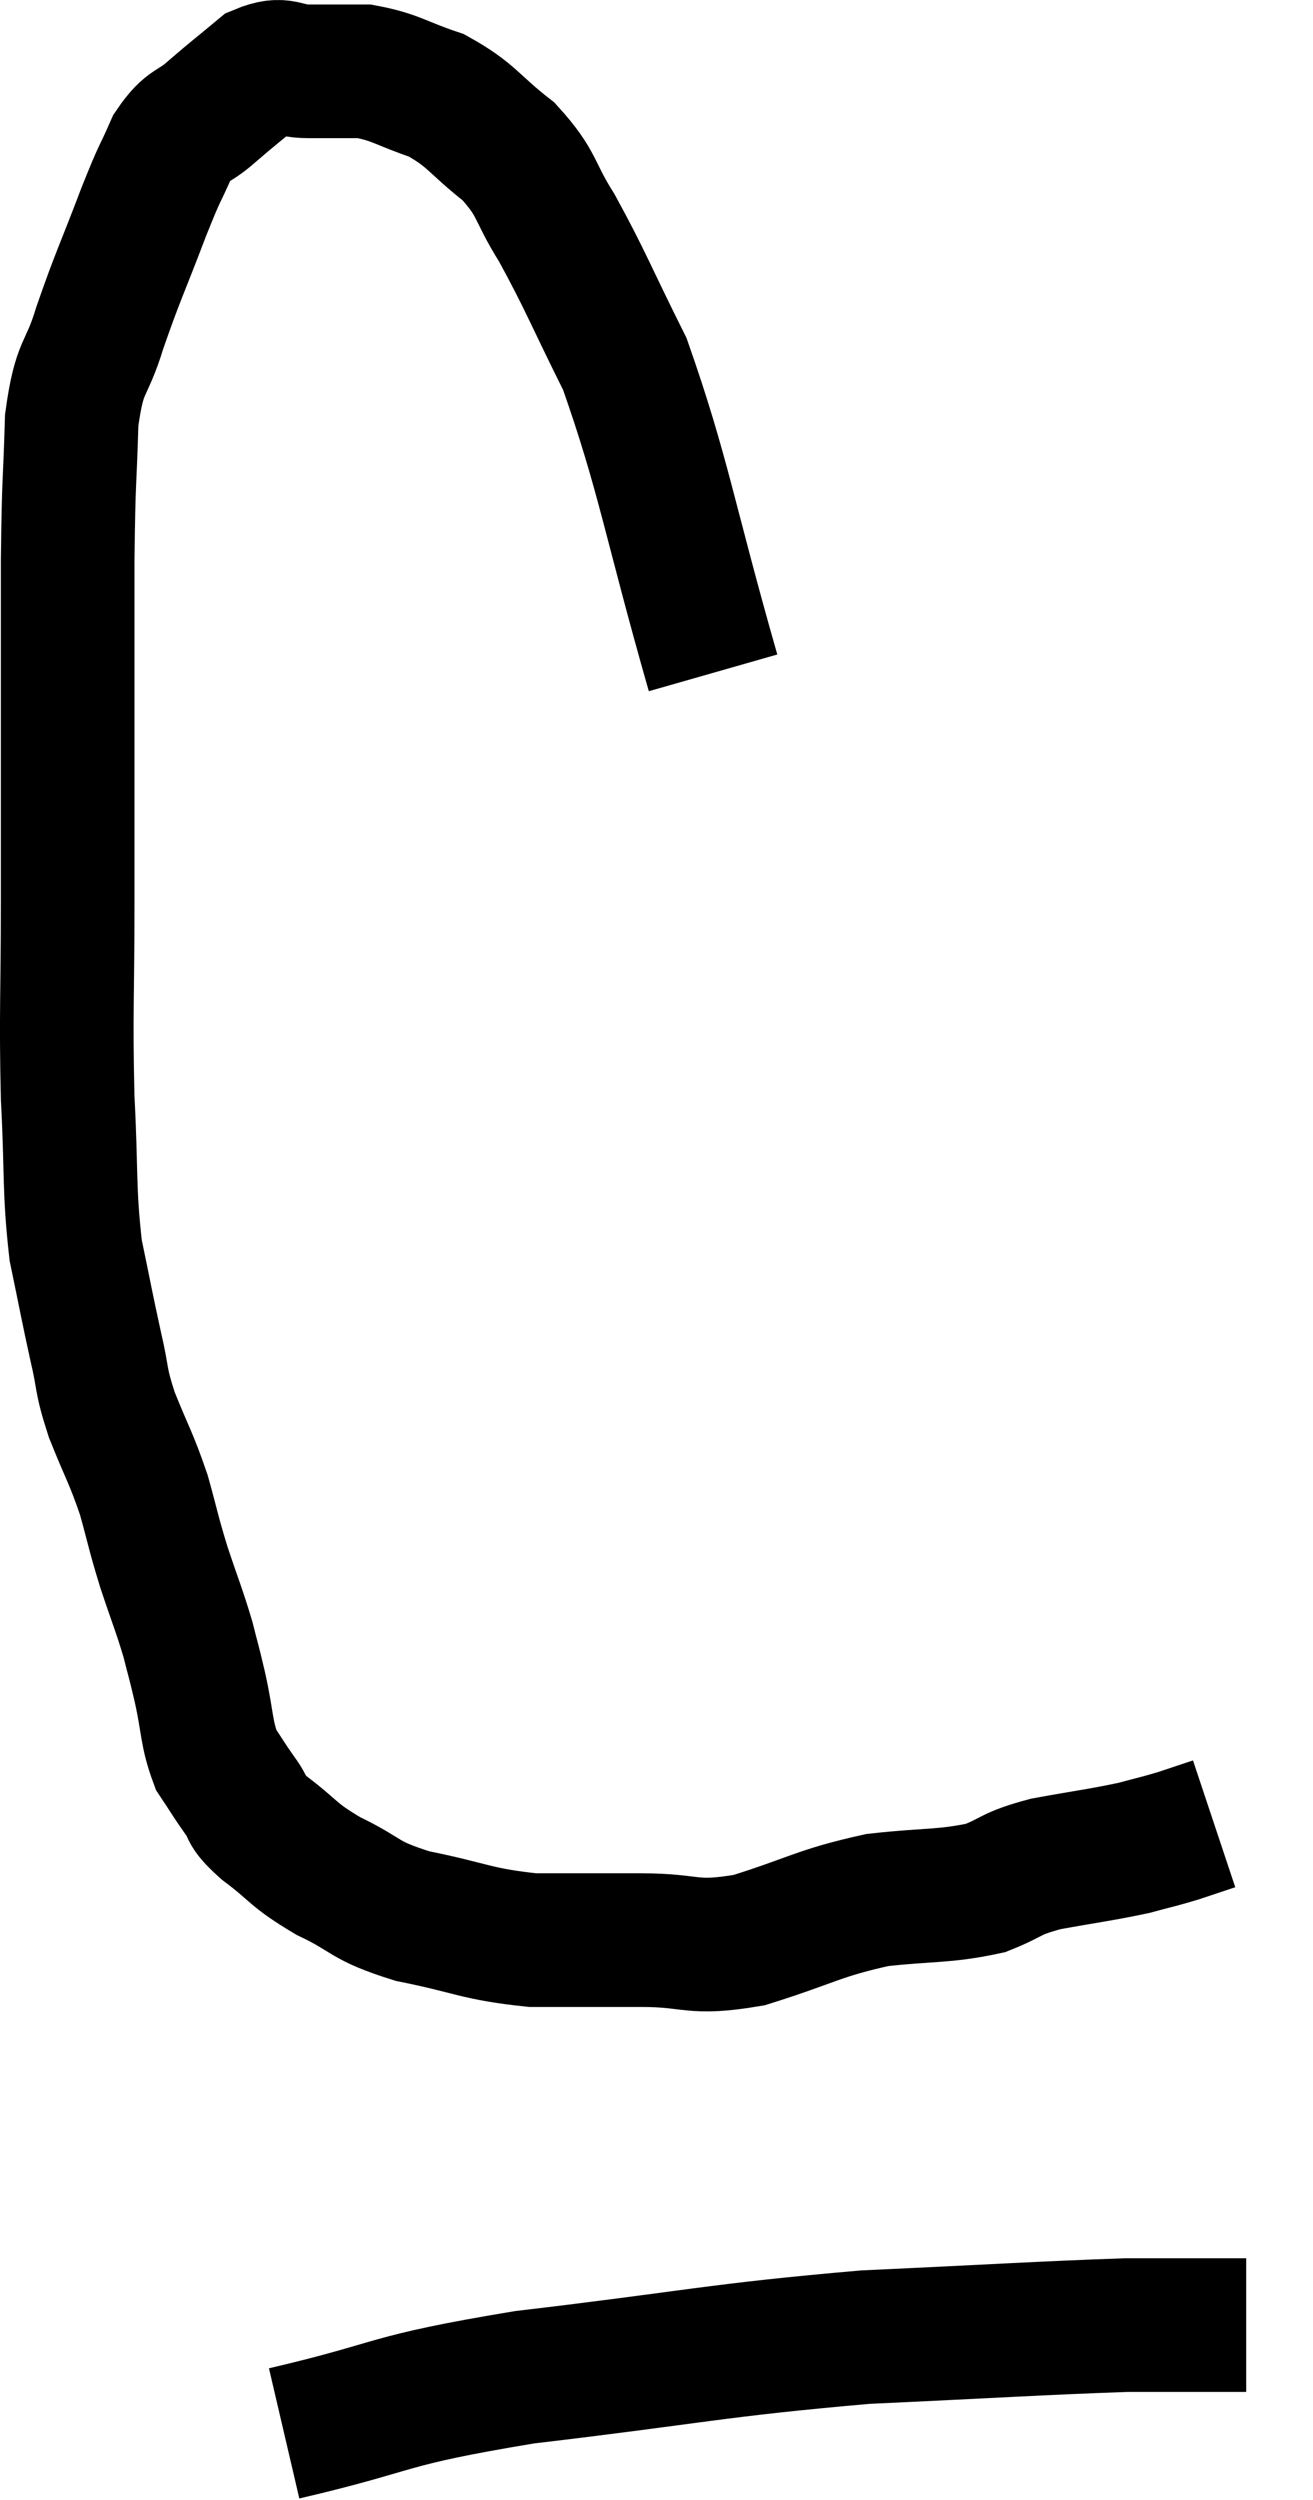 <svg xmlns="http://www.w3.org/2000/svg" viewBox="10.087 3.853 19.653 37.407" width="19.653" height="37.407"><path d="M 20.76 13.92 C 20.1 11.61, 20.025 10.965, 19.44 9.3 C 18.93 8.28, 18.855 8.055, 18.42 7.26 C 18.06 6.69, 18.15 6.615, 17.7 6.12 C 17.16 5.7, 17.16 5.58, 16.62 5.28 C 16.08 5.1, 16.02 5.01, 15.54 4.92 C 15.12 4.92, 15.09 4.92, 14.7 4.92 C 14.34 4.92, 14.34 4.77, 13.98 4.92 C 13.62 5.22, 13.59 5.235, 13.26 5.52 C 12.96 5.79, 12.915 5.685, 12.66 6.06 C 12.45 6.54, 12.51 6.345, 12.24 7.02 C 11.91 7.89, 11.85 7.98, 11.58 8.76 C 11.37 9.45, 11.28 9.27, 11.16 10.14 C 11.13 11.19, 11.115 10.92, 11.1 12.24 C 11.1 13.83, 11.1 14.145, 11.1 15.42 C 11.1 16.38, 11.1 16.125, 11.1 17.34 C 11.1 18.81, 11.07 18.975, 11.1 20.28 C 11.16 21.42, 11.115 21.63, 11.22 22.56 C 11.37 23.28, 11.385 23.385, 11.52 24 C 11.64 24.51, 11.58 24.465, 11.76 25.02 C 12 25.62, 12.045 25.65, 12.24 26.22 C 12.39 26.76, 12.375 26.76, 12.54 27.3 C 12.72 27.84, 12.765 27.93, 12.9 28.38 C 12.99 28.74, 12.975 28.65, 13.08 29.1 C 13.2 29.64, 13.17 29.775, 13.32 30.18 C 13.5 30.45, 13.5 30.465, 13.68 30.72 C 13.86 30.96, 13.71 30.9, 14.04 31.2 C 14.52 31.56, 14.445 31.59, 15 31.92 C 15.63 32.22, 15.495 32.28, 16.26 32.52 C 17.16 32.7, 17.205 32.79, 18.06 32.88 C 18.87 32.88, 18.87 32.88, 19.68 32.88 C 20.49 32.88, 20.415 33.03, 21.3 32.88 C 22.26 32.58, 22.335 32.475, 23.22 32.28 C 24.03 32.19, 24.21 32.235, 24.84 32.1 C 25.29 31.92, 25.185 31.89, 25.74 31.74 C 26.4 31.62, 26.565 31.605, 27.06 31.5 C 27.39 31.41, 27.42 31.41, 27.72 31.32 C 27.99 31.23, 28.125 31.185, 28.26 31.14 C 28.26 31.14, 28.26 31.14, 28.26 31.14 L 28.26 31.14" fill="none" stroke="black" stroke-width="2"></path><path d="M 14.34 40.26 C 16.14 39.84, 15.765 39.78, 17.94 39.42 C 20.49 39.12, 20.79 39.015, 23.04 38.82 C 24.99 38.73, 25.65 38.685, 26.94 38.64 C 27.57 38.64, 27.75 38.64, 28.2 38.64 C 28.47 38.64, 28.605 38.64, 28.74 38.64 L 28.74 38.64" fill="none" stroke="black" stroke-width="2"></path></svg>